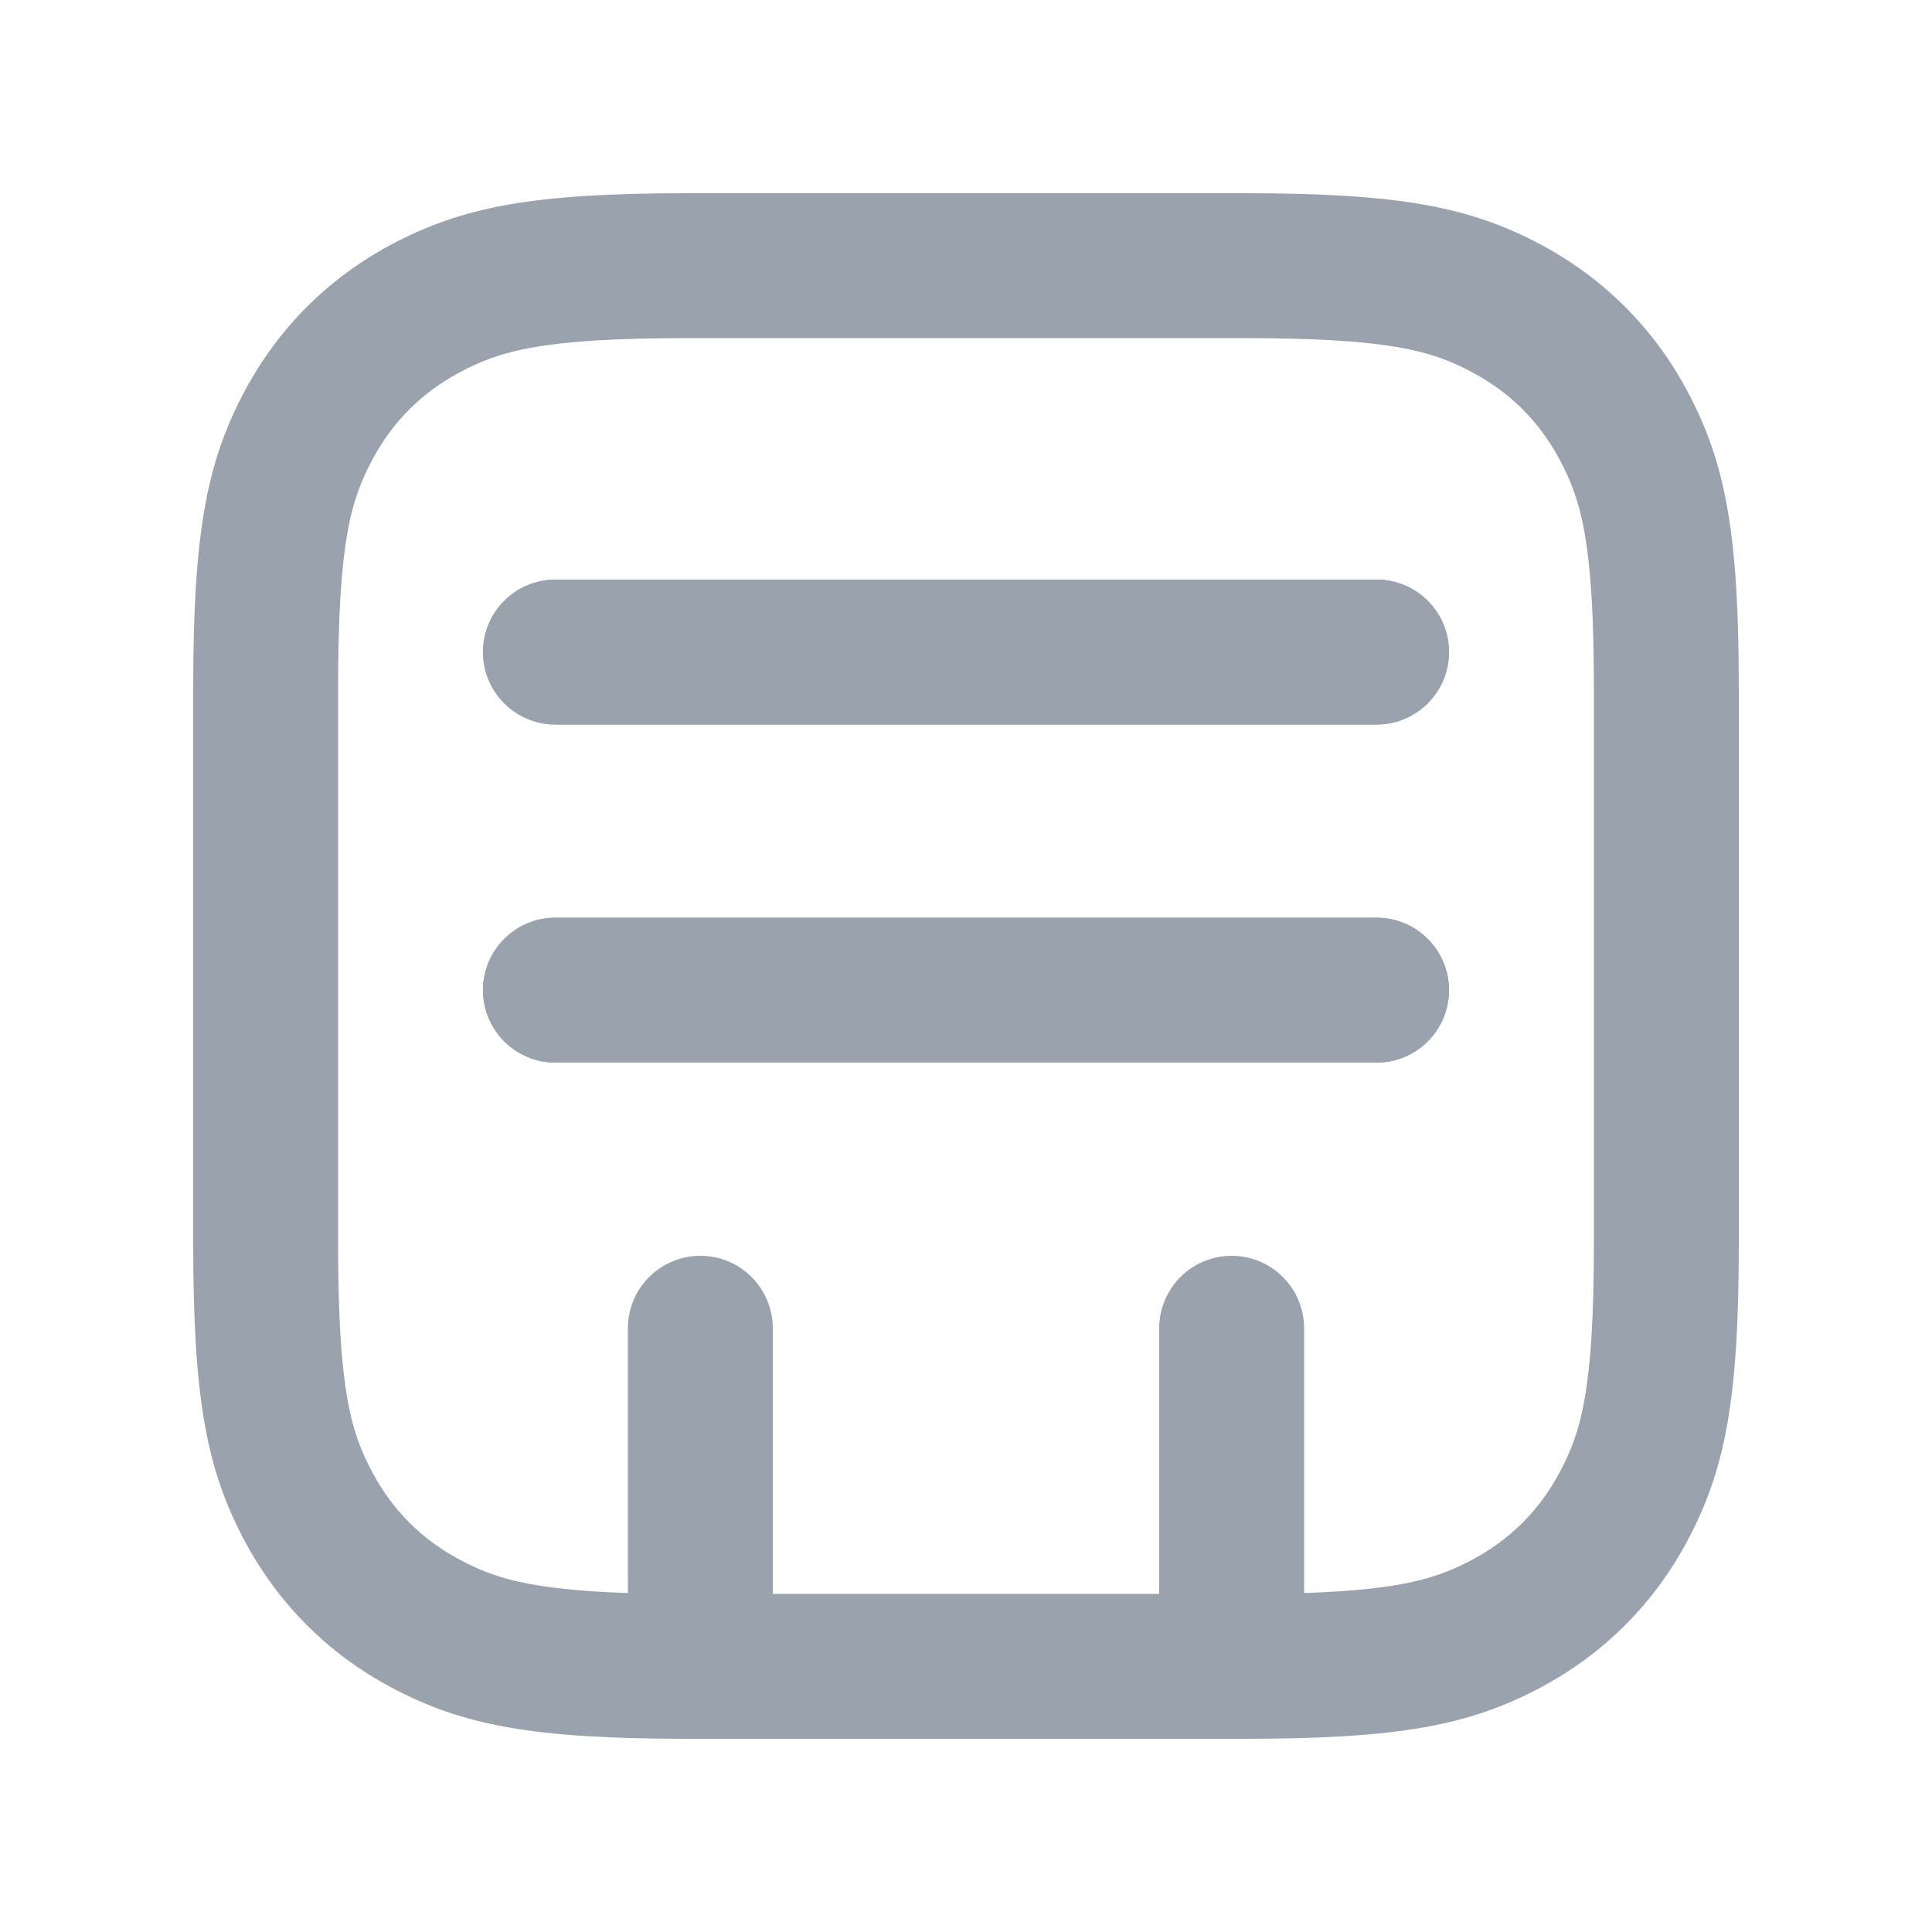 <svg width="20" height="20" viewBox="0 0 20 20" fill="none" xmlns="http://www.w3.org/2000/svg">
<path fill-rule="evenodd" clip-rule="evenodd" d="M5 6.75C5 6.336 5.336 6 5.75 6H14.25C14.664 6 15 6.336 15 6.75C15 7.164 14.664 7.5 14.25 7.5H5.75C5.336 7.5 5 7.164 5 6.75Z" fill="#99A2AD"/>
<path fill-rule="evenodd" clip-rule="evenodd" d="M5 10.25C5 9.836 5.336 9.5 5.75 9.5H14.25C14.664 9.5 15 9.836 15 10.25C15 10.664 14.664 11 14.25 11H5.75C5.336 11 5 10.664 5 10.25Z" fill="#99A2AD"/>
<path fill-rule="evenodd" clip-rule="evenodd" d="M7.128 2C5.517 2 4.788 2.138 4.046 2.534C3.396 2.882 2.882 3.396 2.534 4.046C2.138 4.788 2 5.517 2 7.128V12.872C2 14.482 2.138 15.212 2.534 15.954C2.882 16.604 3.396 17.118 4.046 17.466C4.788 17.862 5.517 18 7.128 18H12.872C14.482 18 15.212 17.862 15.954 17.466C16.604 17.118 17.118 16.604 17.466 15.954C17.862 15.212 18 14.482 18 12.872V7.128C18 5.517 17.862 4.788 17.466 4.046C17.118 3.396 16.604 2.882 15.954 2.534C15.212 2.138 14.482 2 12.872 2H7.128ZM4.754 3.857C5.166 3.636 5.597 3.5 7.128 3.5H12.872C14.403 3.5 14.834 3.636 15.246 3.857C15.635 4.065 15.935 4.365 16.143 4.754C16.364 5.166 16.5 5.597 16.5 7.128V12.872C16.5 14.403 16.364 14.834 16.143 15.246C15.935 15.635 15.635 15.935 15.246 16.143C14.896 16.33 14.534 16.456 13.5 16.491V13.75C13.5 13.336 13.164 13 12.75 13C12.336 13 12 13.336 12 13.75V16.5H8V13.75C8 13.336 7.664 13 7.25 13C6.836 13 6.5 13.336 6.5 13.75V16.491C5.466 16.456 5.103 16.33 4.754 16.143C4.365 15.935 4.065 15.635 3.857 15.246C3.636 14.834 3.5 14.403 3.5 12.872V7.128C3.5 5.597 3.636 5.166 3.857 4.754C4.065 4.365 4.365 4.065 4.754 3.857ZM5.75 6C5.336 6 5 6.336 5 6.75C5 7.164 5.336 7.5 5.75 7.5H14.25C14.664 7.5 15 7.164 15 6.75C15 6.336 14.664 6 14.25 6H5.75ZM5.75 9.5C5.336 9.5 5 9.836 5 10.25C5 10.664 5.336 11 5.75 11H14.25C14.664 11 15 10.664 15 10.25C15 9.836 14.664 9.5 14.25 9.5H5.75Z" fill="#99A2AD"/>
</svg>
